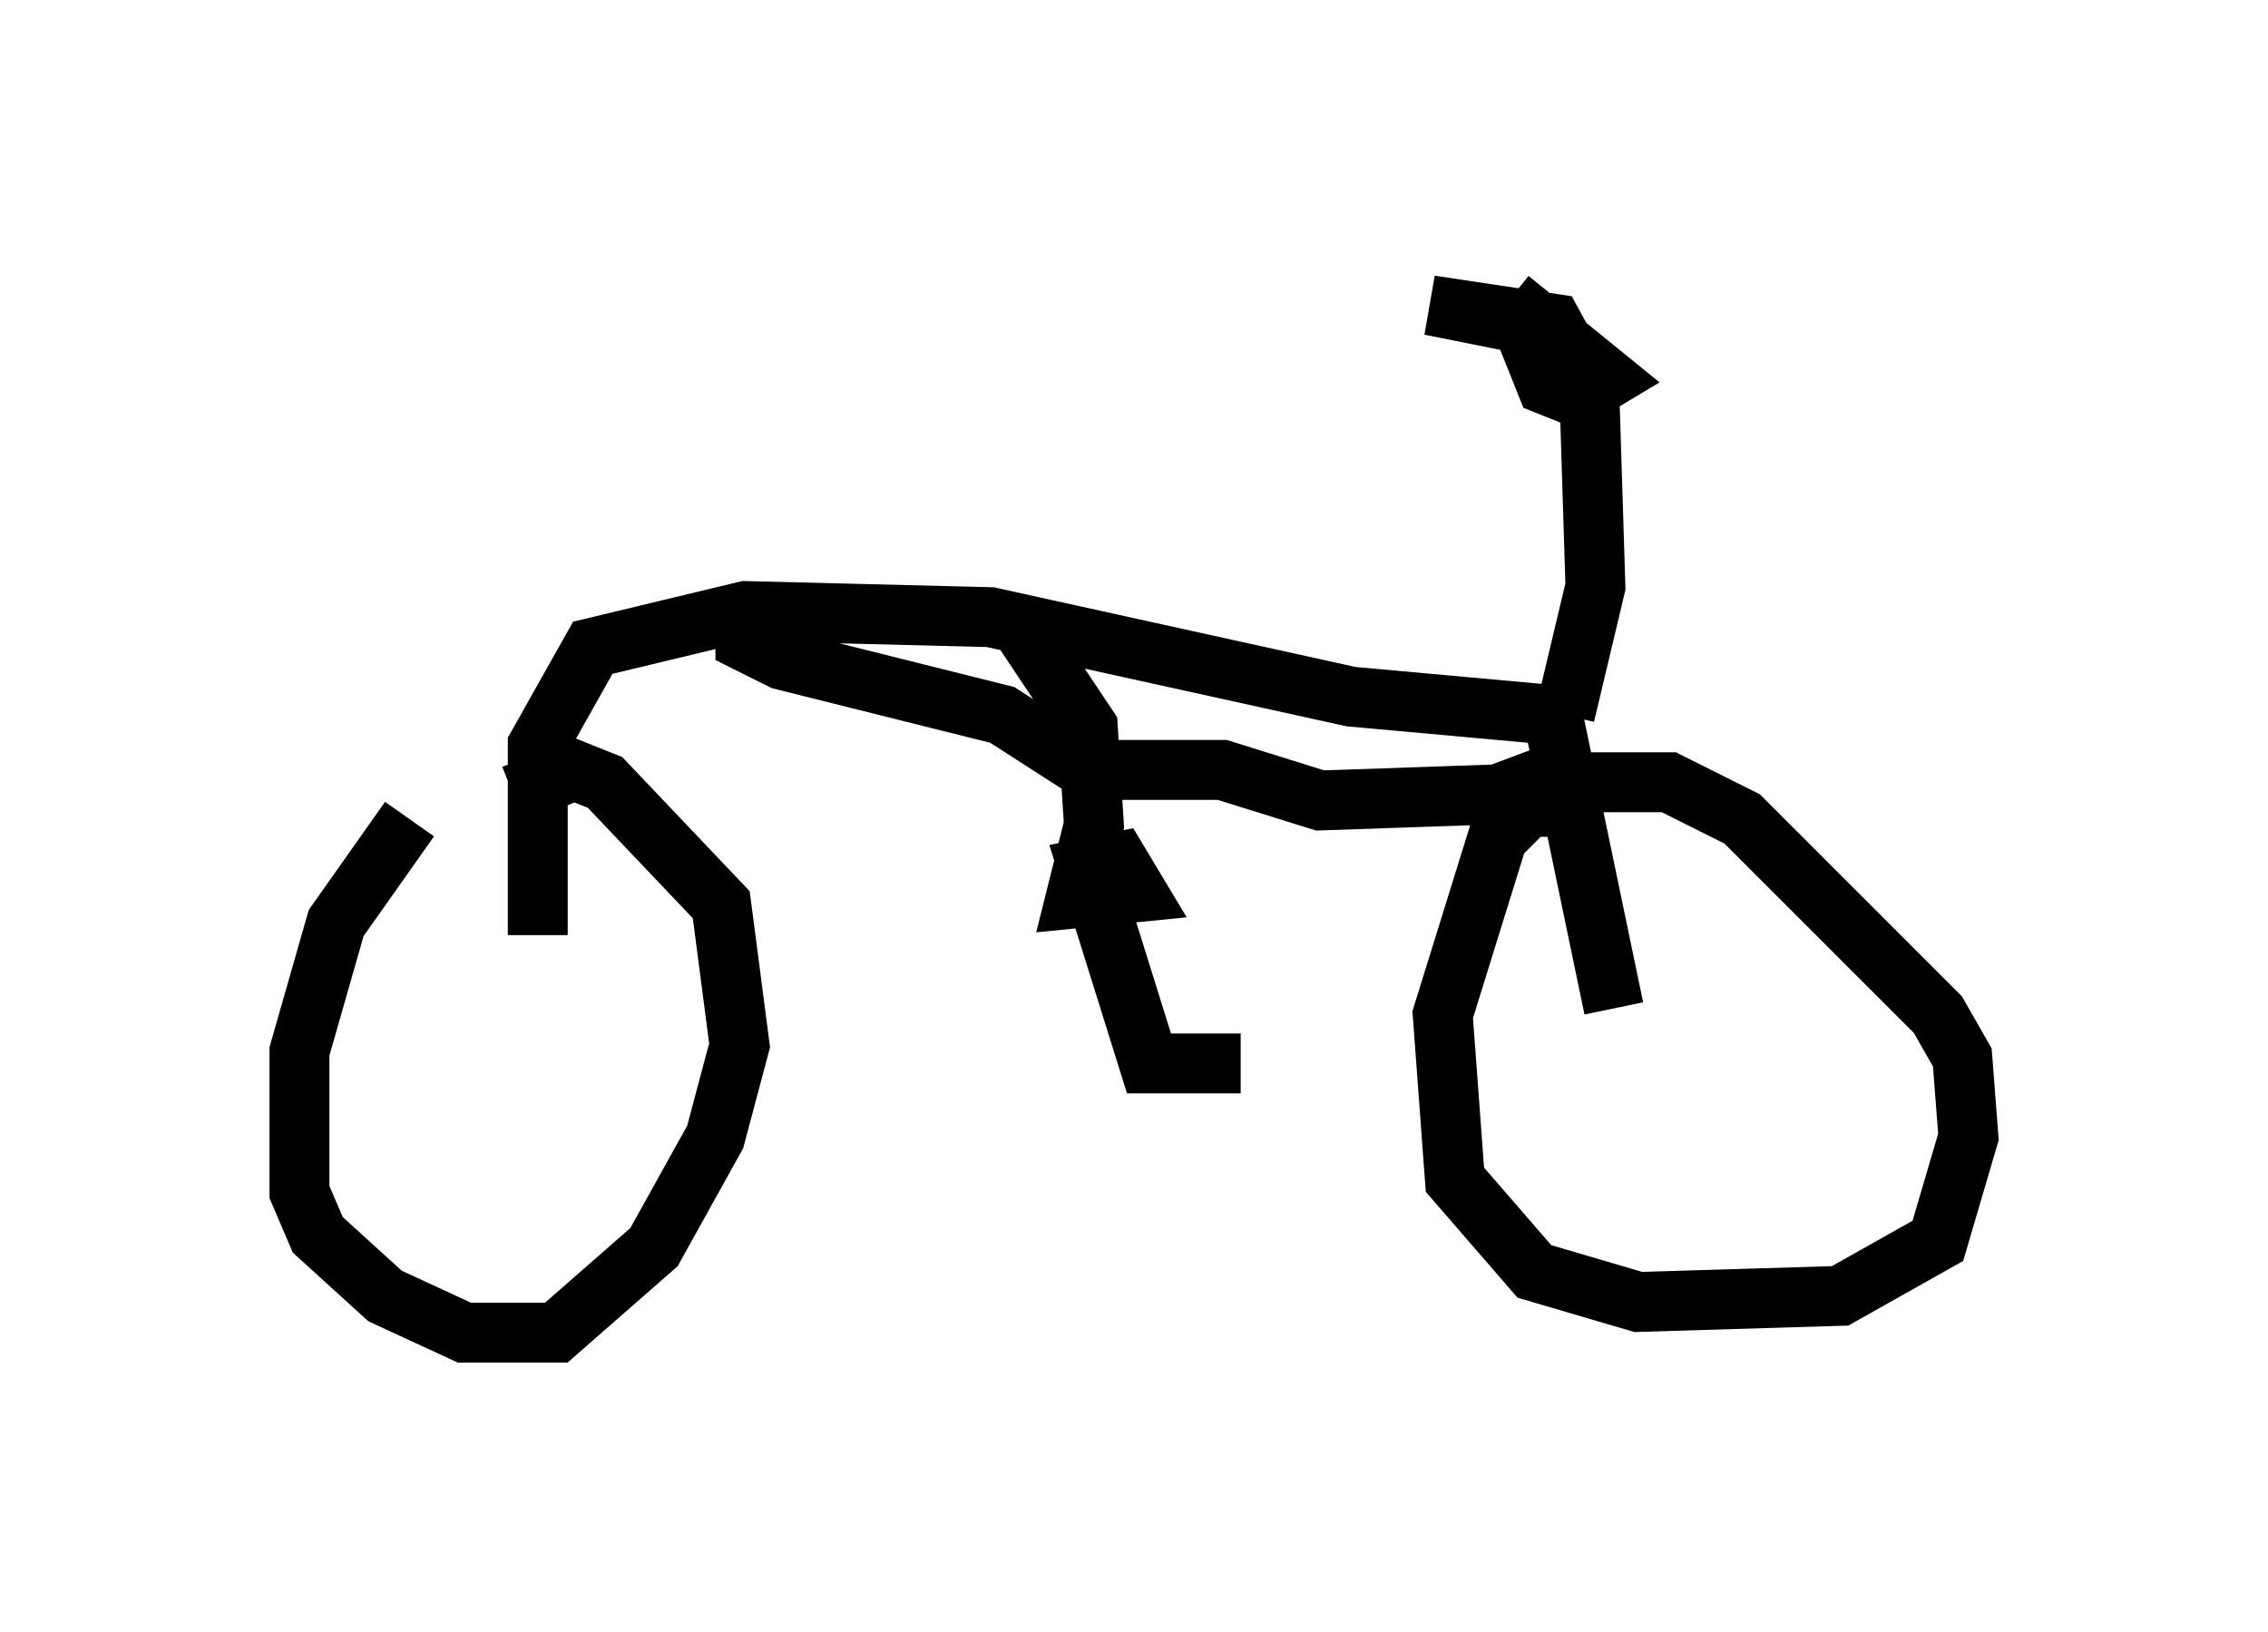 <?xml version="1.0" encoding="utf-8" ?>
<svg baseProfile="full" height="27.252" version="1.1" width="37.869" xmlns="http://www.w3.org/2000/svg" xmlns:ev="http://www.w3.org/2001/xml-events" xmlns:xlink="http://www.w3.org/1999/xlink"><defs /><rect fill="white" height="27.252" width="37.869" x="0" y="0" /><path d="M8.369, 13.779 m-1.531, -0.102 l-1.225, 1.735 -0.613, 2.144 l0.0, 2.348 0.306, 0.715 l1.123, 1.021 1.327, 0.613 l1.531, 0.0 1.633, -1.429 l1.021, -1.838 0.408, -1.531 l-0.306, -2.348 -1.94, -2.042 l-0.51, -0.204 -1.021, 0.408 m17.967, 0.204 l-1.021, 0.0 -0.51, 0.51 l-0.919, 2.96 0.204, 2.756 l1.327, 1.531 1.735, 0.51 l3.369, -0.102 1.633, -0.919 l0.51, -1.735 -0.102, -1.327 l-0.408, -0.715 -3.267, -3.267 l-1.225, -0.613 -1.633, 0.0 l-0.613, -0.306 m-16.64, 2.858 l0.0, -3.165 0.919, -1.633 l2.552, -0.613 4.083, 0.102 l6.023, 1.327 3.369, 0.306 l1.021, 4.9 m-0.817, -4.9 l0.51, -2.144 -0.102, -3.267 l-0.613, -1.123 -2.042, -0.306 l1.531, 0.306 0.408, 1.021 l0.51, 0.204 0.51, -0.306 l-1.633, -1.327 m-4.492, 12.761 l-1.531, 0.0 -1.021, -3.267 l0.51, -0.102 0.306, 0.51 l-1.021, 0.102 0.306, -1.225 l-0.102, -1.633 -1.225, -1.838 m-4.492, -0.102 l0.0, 0.51 0.613, 0.306 l3.675, 0.919 1.429, 0.919 m0.0, 0.0 l2.246, 0.0 1.633, 0.51 l2.96, -0.102 0.817, -0.306 " fill="none" stroke="black" stroke-width="1" /></svg>